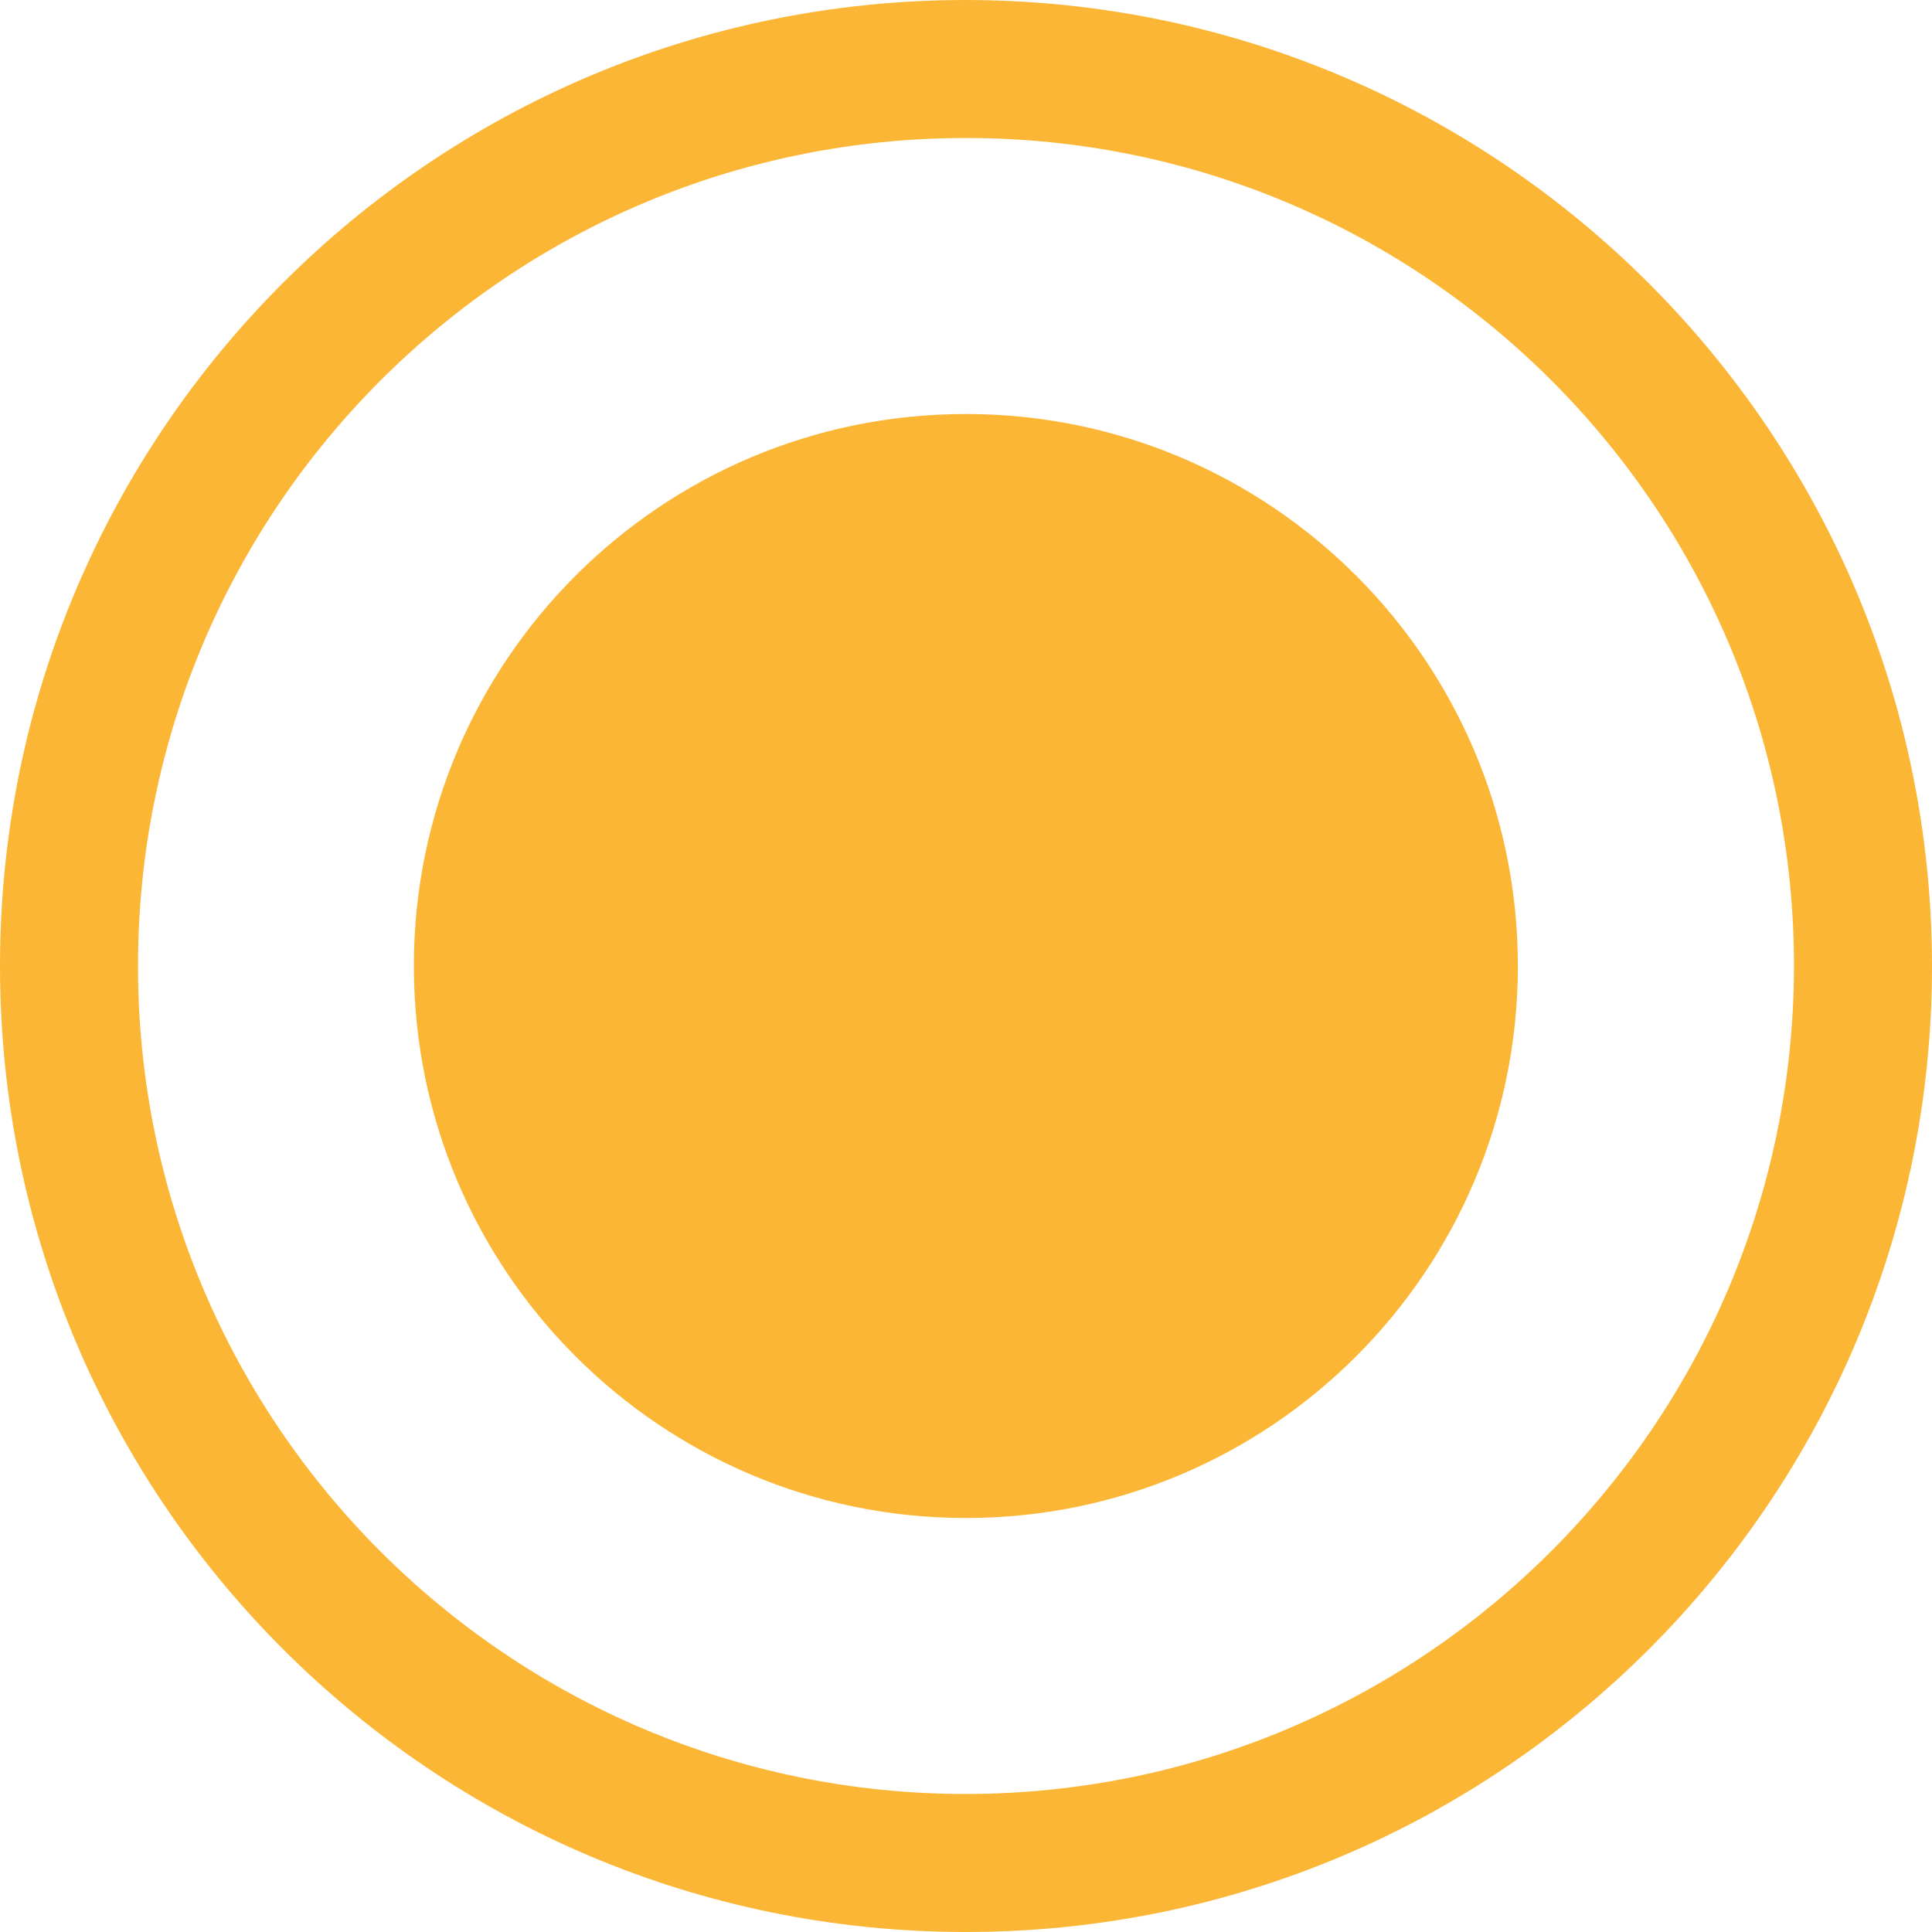 <svg width="14" height="14" viewBox="0 0 14 14" fill="none" xmlns="http://www.w3.org/2000/svg">
<path d="M7 0C3.134 0 0 3.134 0 7C0 10.866 3.134 14 7 14C10.866 14 14 10.866 14 7C13.996 3.136 10.864 0.004 7 0ZM7 13C3.686 13 1 10.314 1 7C1 3.686 3.686 1 7 1C10.314 1 13 3.686 13 7C12.996 10.312 10.312 12.996 7 13Z" fill="#FCB635"/>
<path d="M6.999 11C9.208 11 10.999 9.209 10.999 7C10.999 4.791 9.208 3 6.999 3C4.79 3 2.999 4.791 2.999 7C2.999 9.209 4.79 11 6.999 11Z" fill="#FCB635"/>
</svg>
